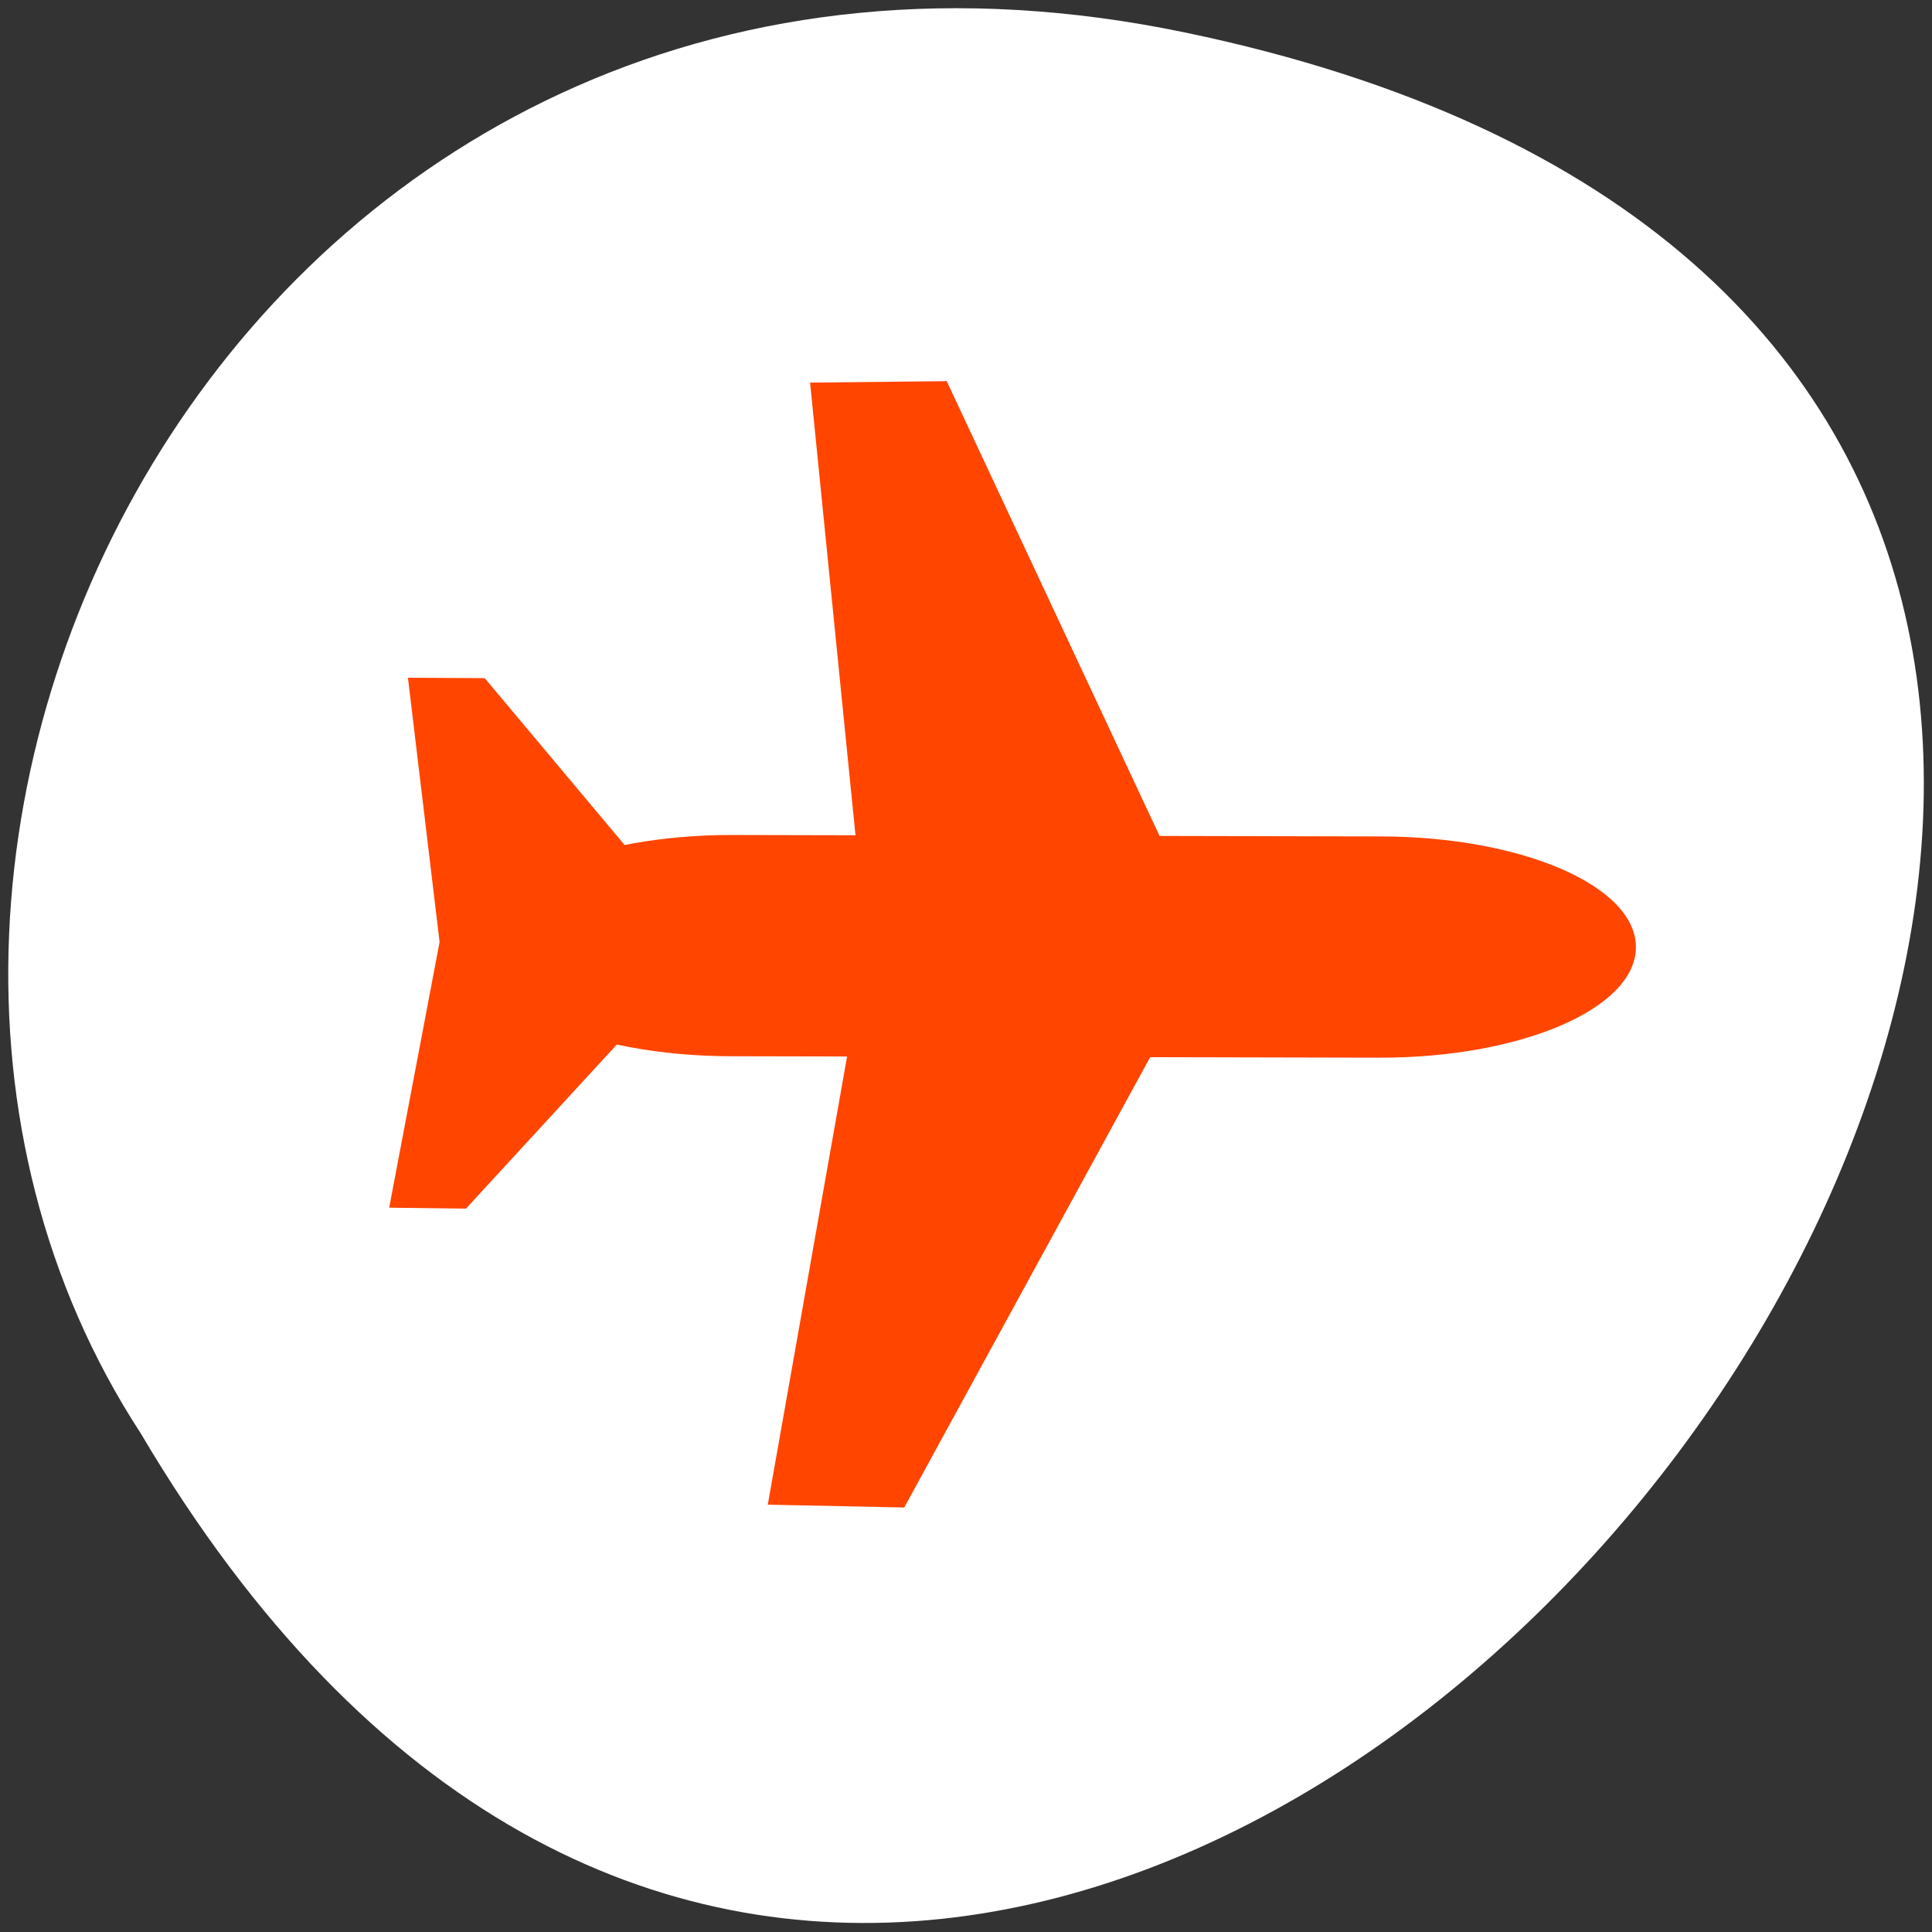 <svg xmlns="http://www.w3.org/2000/svg" viewBox="0 0 256 256"><rect x="0" y="0" width="256" height="256" fill="#333333" stroke="none"/><g transform="translate(0 -796.36)"><path d="m 157.05 800.67 c 237.88 49.54 -17.492 390.35 -138.4 185.62 -51.828 -79.53 16.06 -211.1 138.4 -185.62 z" style="fill:#fff;color:#000"/><g transform="matrix(7.51 -7.07 -6.975 -7.142 1116.25 4437.6)" style="fill:#ff4500"><path d="m 172.44,319.51 -5.945,5.912 c -1.301,1.294 -1.901,2.808 -1.345,3.394 0.556,0.587 2.051,0.018 3.352,-1.276 l 5.945,-5.912 c 1.301,-1.294 1.901,-2.808 1.345,-3.394 -0.556,-0.587 -2.051,-0.018 -3.352,1.276 z"/><path d="m 164.04,319.48 -1.229,1.269 5.923,4.5 4.539,5.961 1.269,-1.229 -2.64,-7.863 z"/><path d="m 167.29,326.7 -4.595,-0.343 -0.698,0.708 2.848,2.109 2.082,2.843 0.702,-0.703 z"/></g></g></svg>
